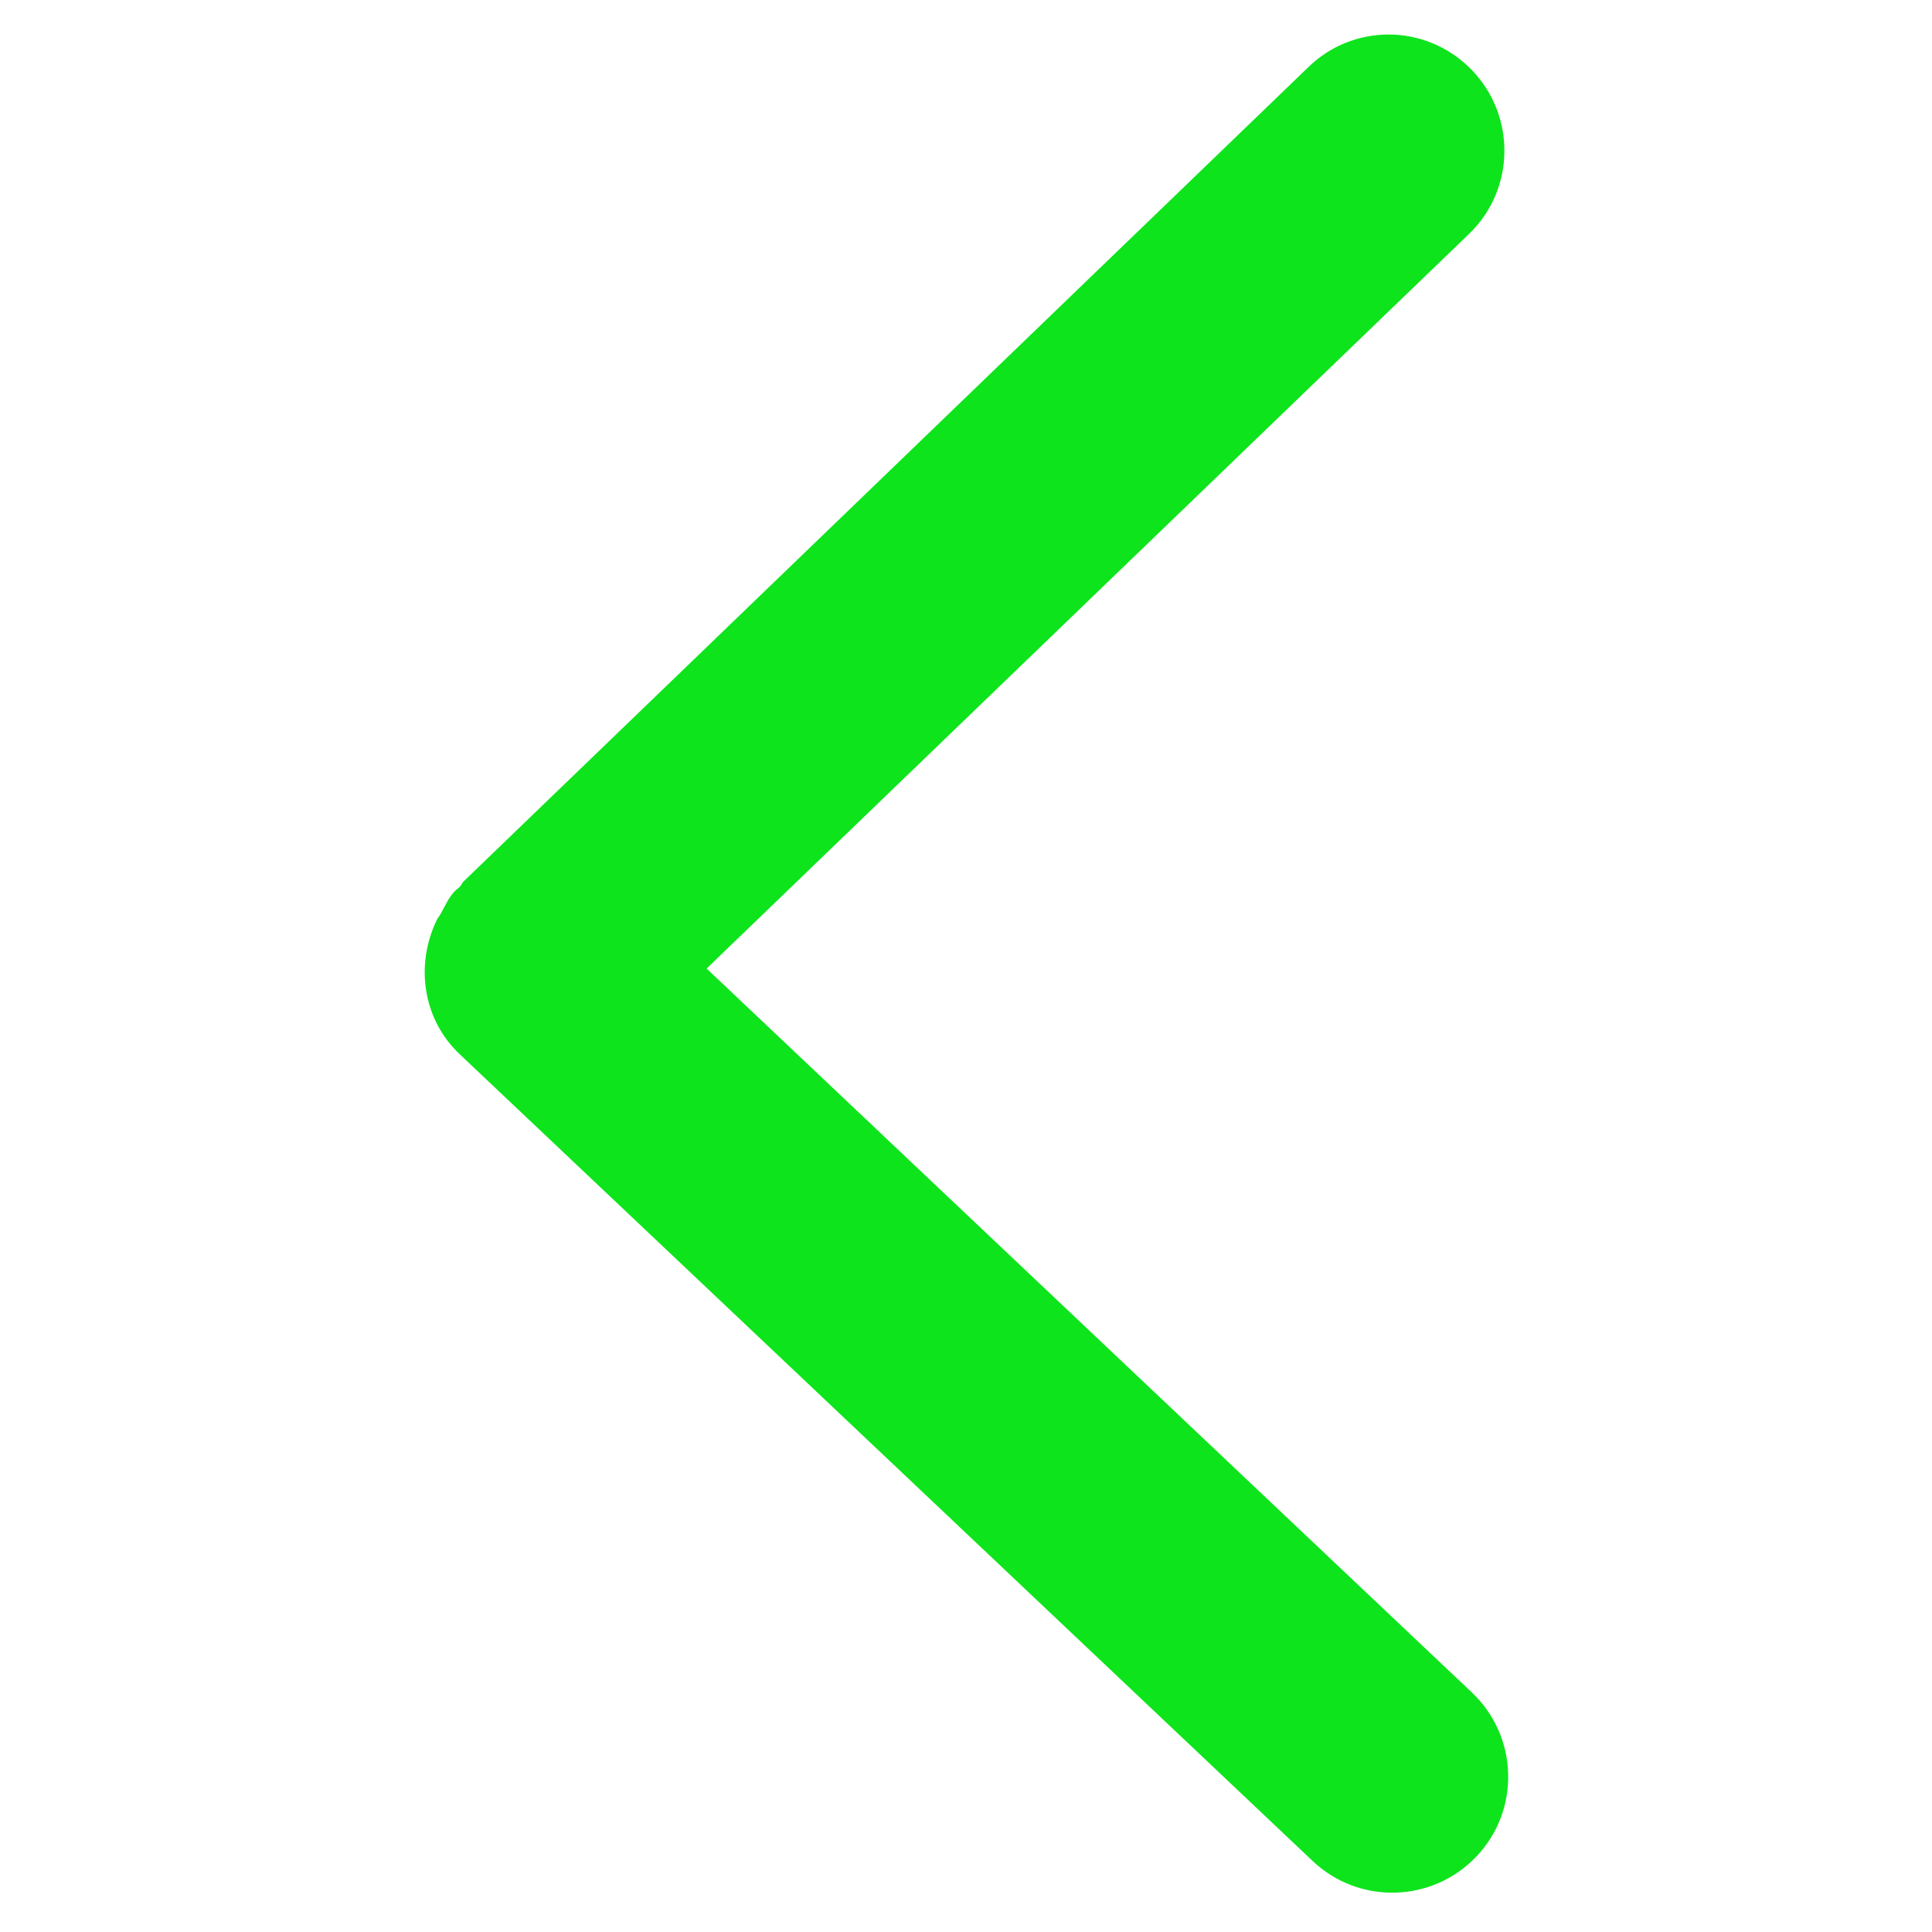 <?xml version="1.0" standalone="no"?><!DOCTYPE svg PUBLIC "-//W3C//DTD SVG 1.1//EN" "http://www.w3.org/Graphics/SVG/1.1/DTD/svg11.dtd"><svg t="1533027596598" class="icon" style="" viewBox="0 0 1024 1024" version="1.1" xmlns="http://www.w3.org/2000/svg" p-id="5506" xmlns:xlink="http://www.w3.org/1999/xlink" width="64" height="64"><defs><style type="text/css"></style></defs><path d="M233.601 484.246c-0.64 1.28-1.758 2.399-2.24 3.676-11.198 23.355-7.518 52.145 12.315 70.861l452.028 427.556c24.634 23.355 63.502 22.234 86.857-2.399s22.234-63.502-2.399-86.857l-405.643-383.73 404.041-389.327c24.473-23.513 25.111-62.382 1.598-86.857-11.995-12.477-28.152-18.875-44.147-18.875-15.357 0-30.71 5.758-42.548 17.275l-447.869 431.713c-0.799 0.799-1.121 2.078-2.078 2.879-0.64 0.64-1.28 1.121-2.078 1.758-3.676 3.676-5.439 8.158-7.836 12.315v0zM233.601 484.246z" p-id="5507" fill="#0de41c"></path></svg>